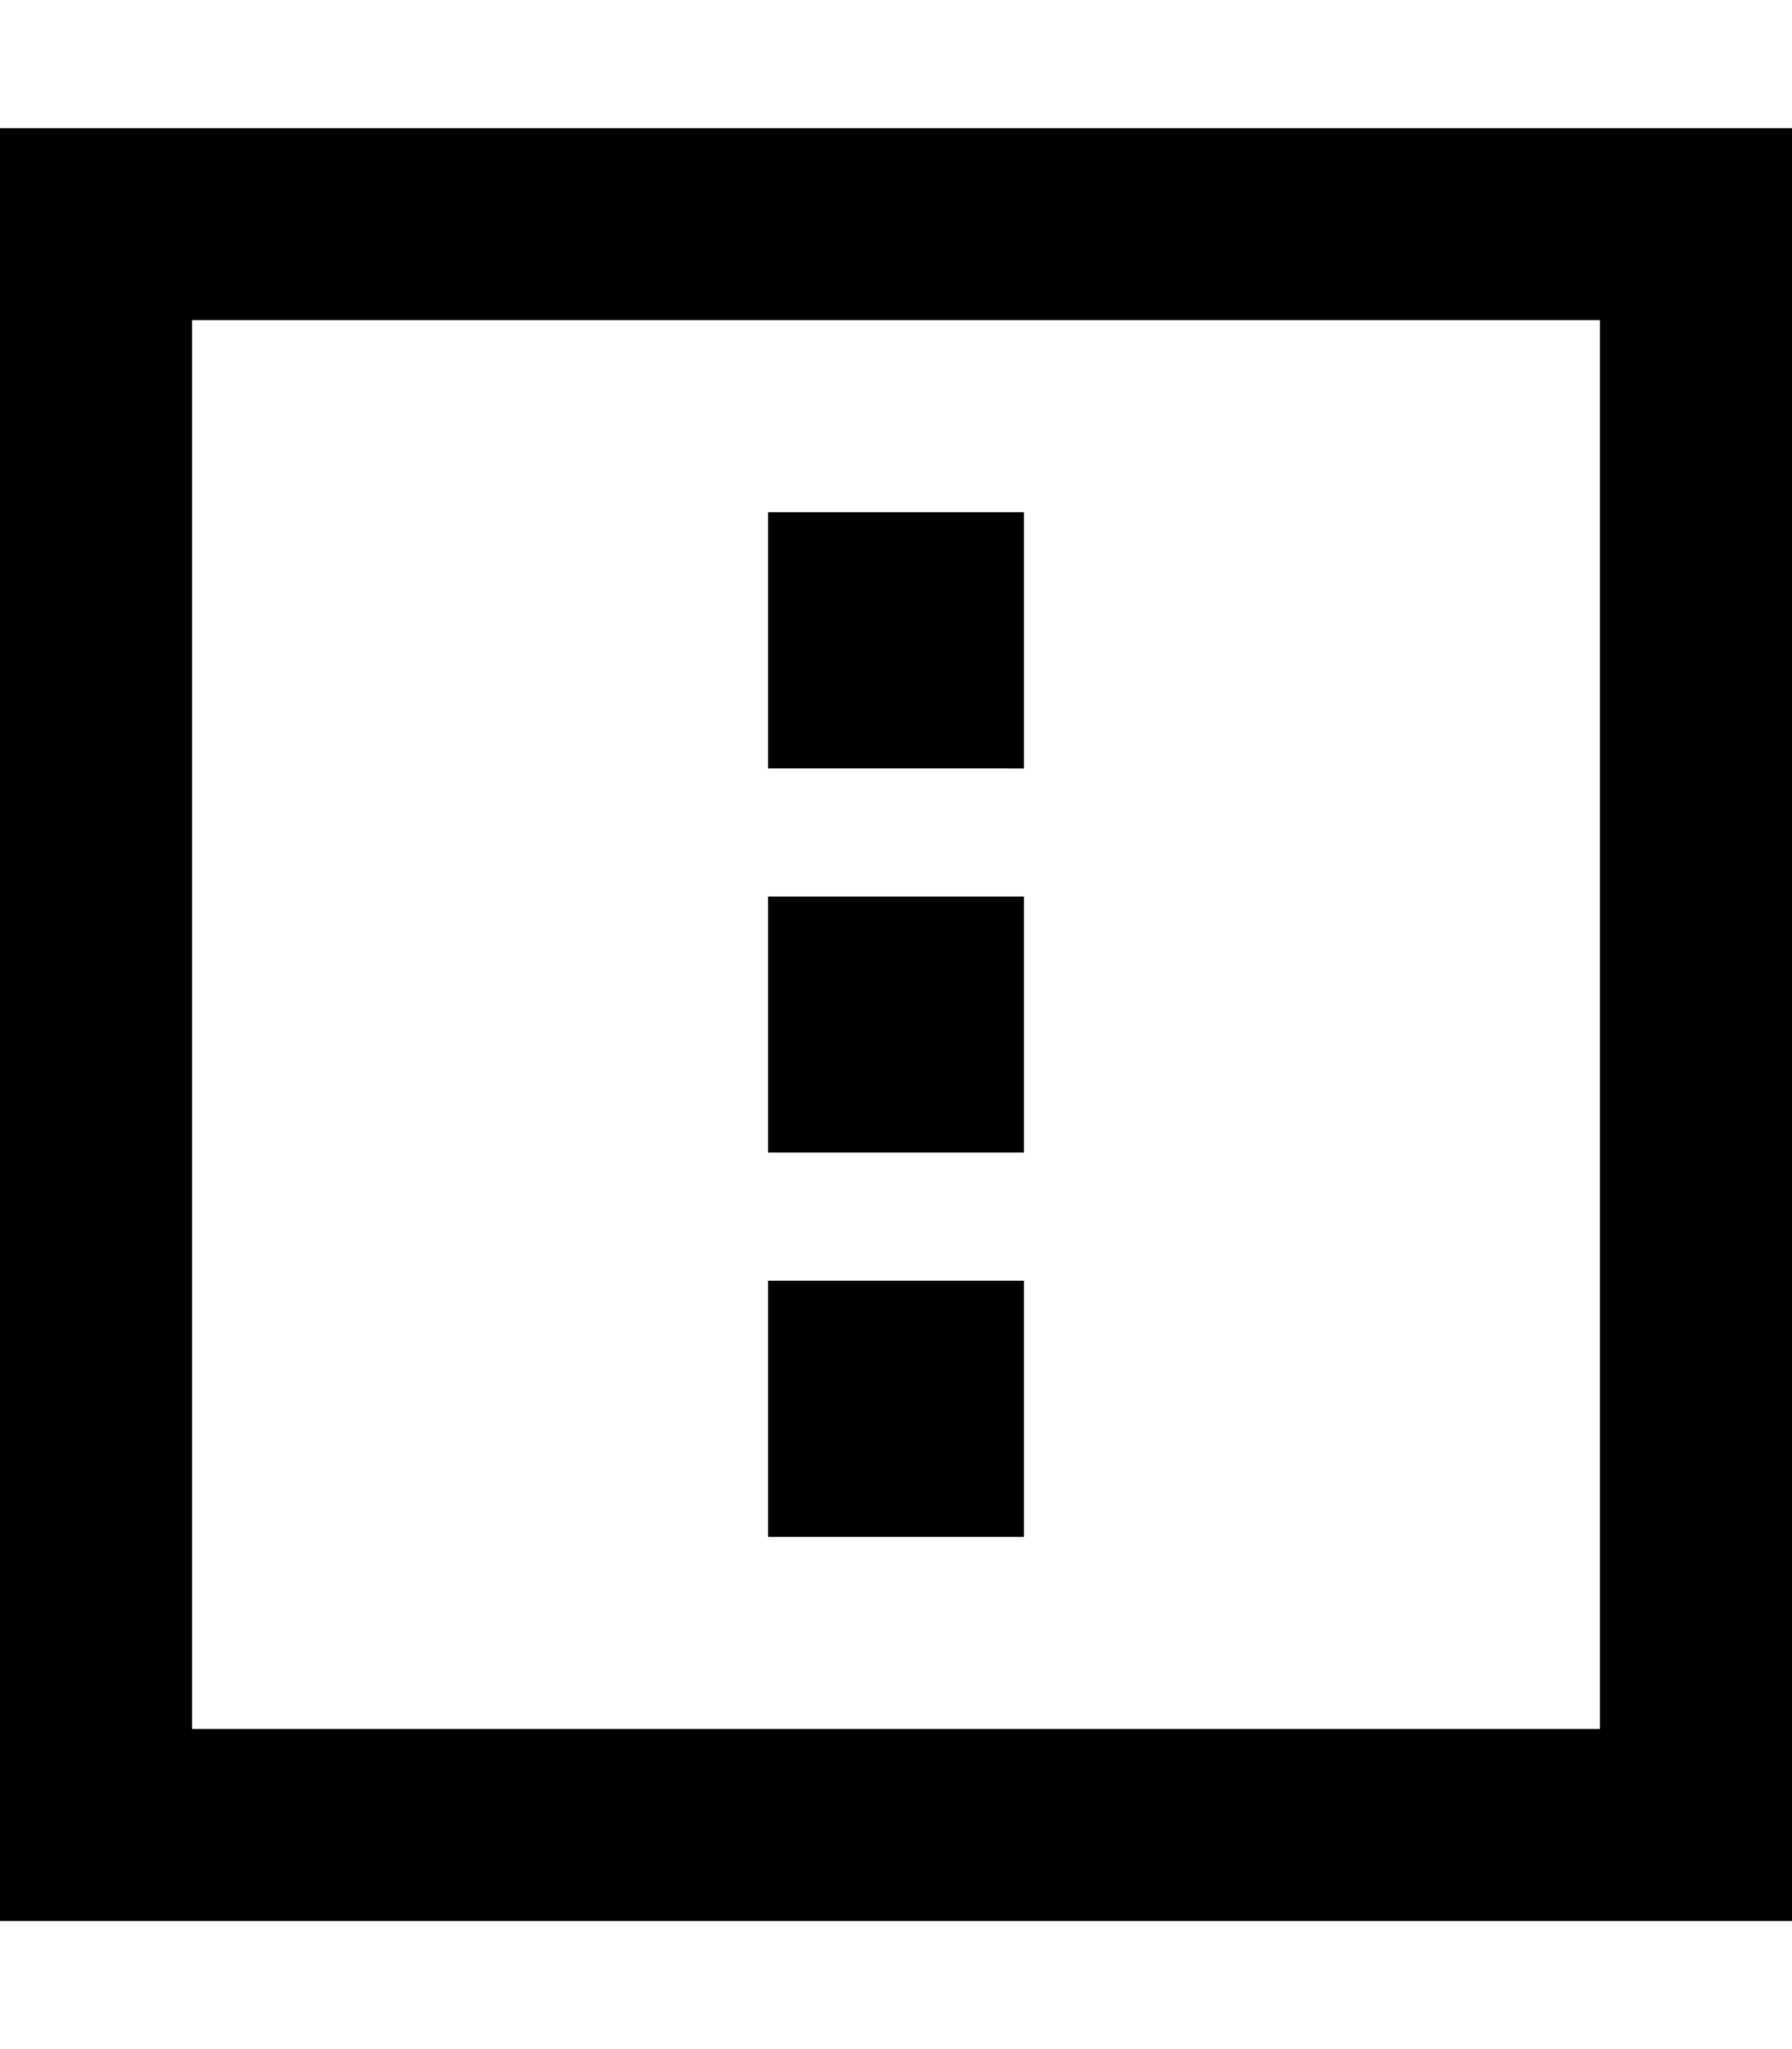 <svg xmlns="http://www.w3.org/2000/svg" viewBox="0 0 448 512" fill="currentColor" class="svgBox" id="square-ellipsis-vertical-b-t"><path d="M48 80V432H400V80H48zM0 32H48 400h48V80 432v48H400 48 0V432 80 32zM192 320h64v64H192V320zm0-32V224h64v64H192zm0-160h64v64H192V128z"/></svg>